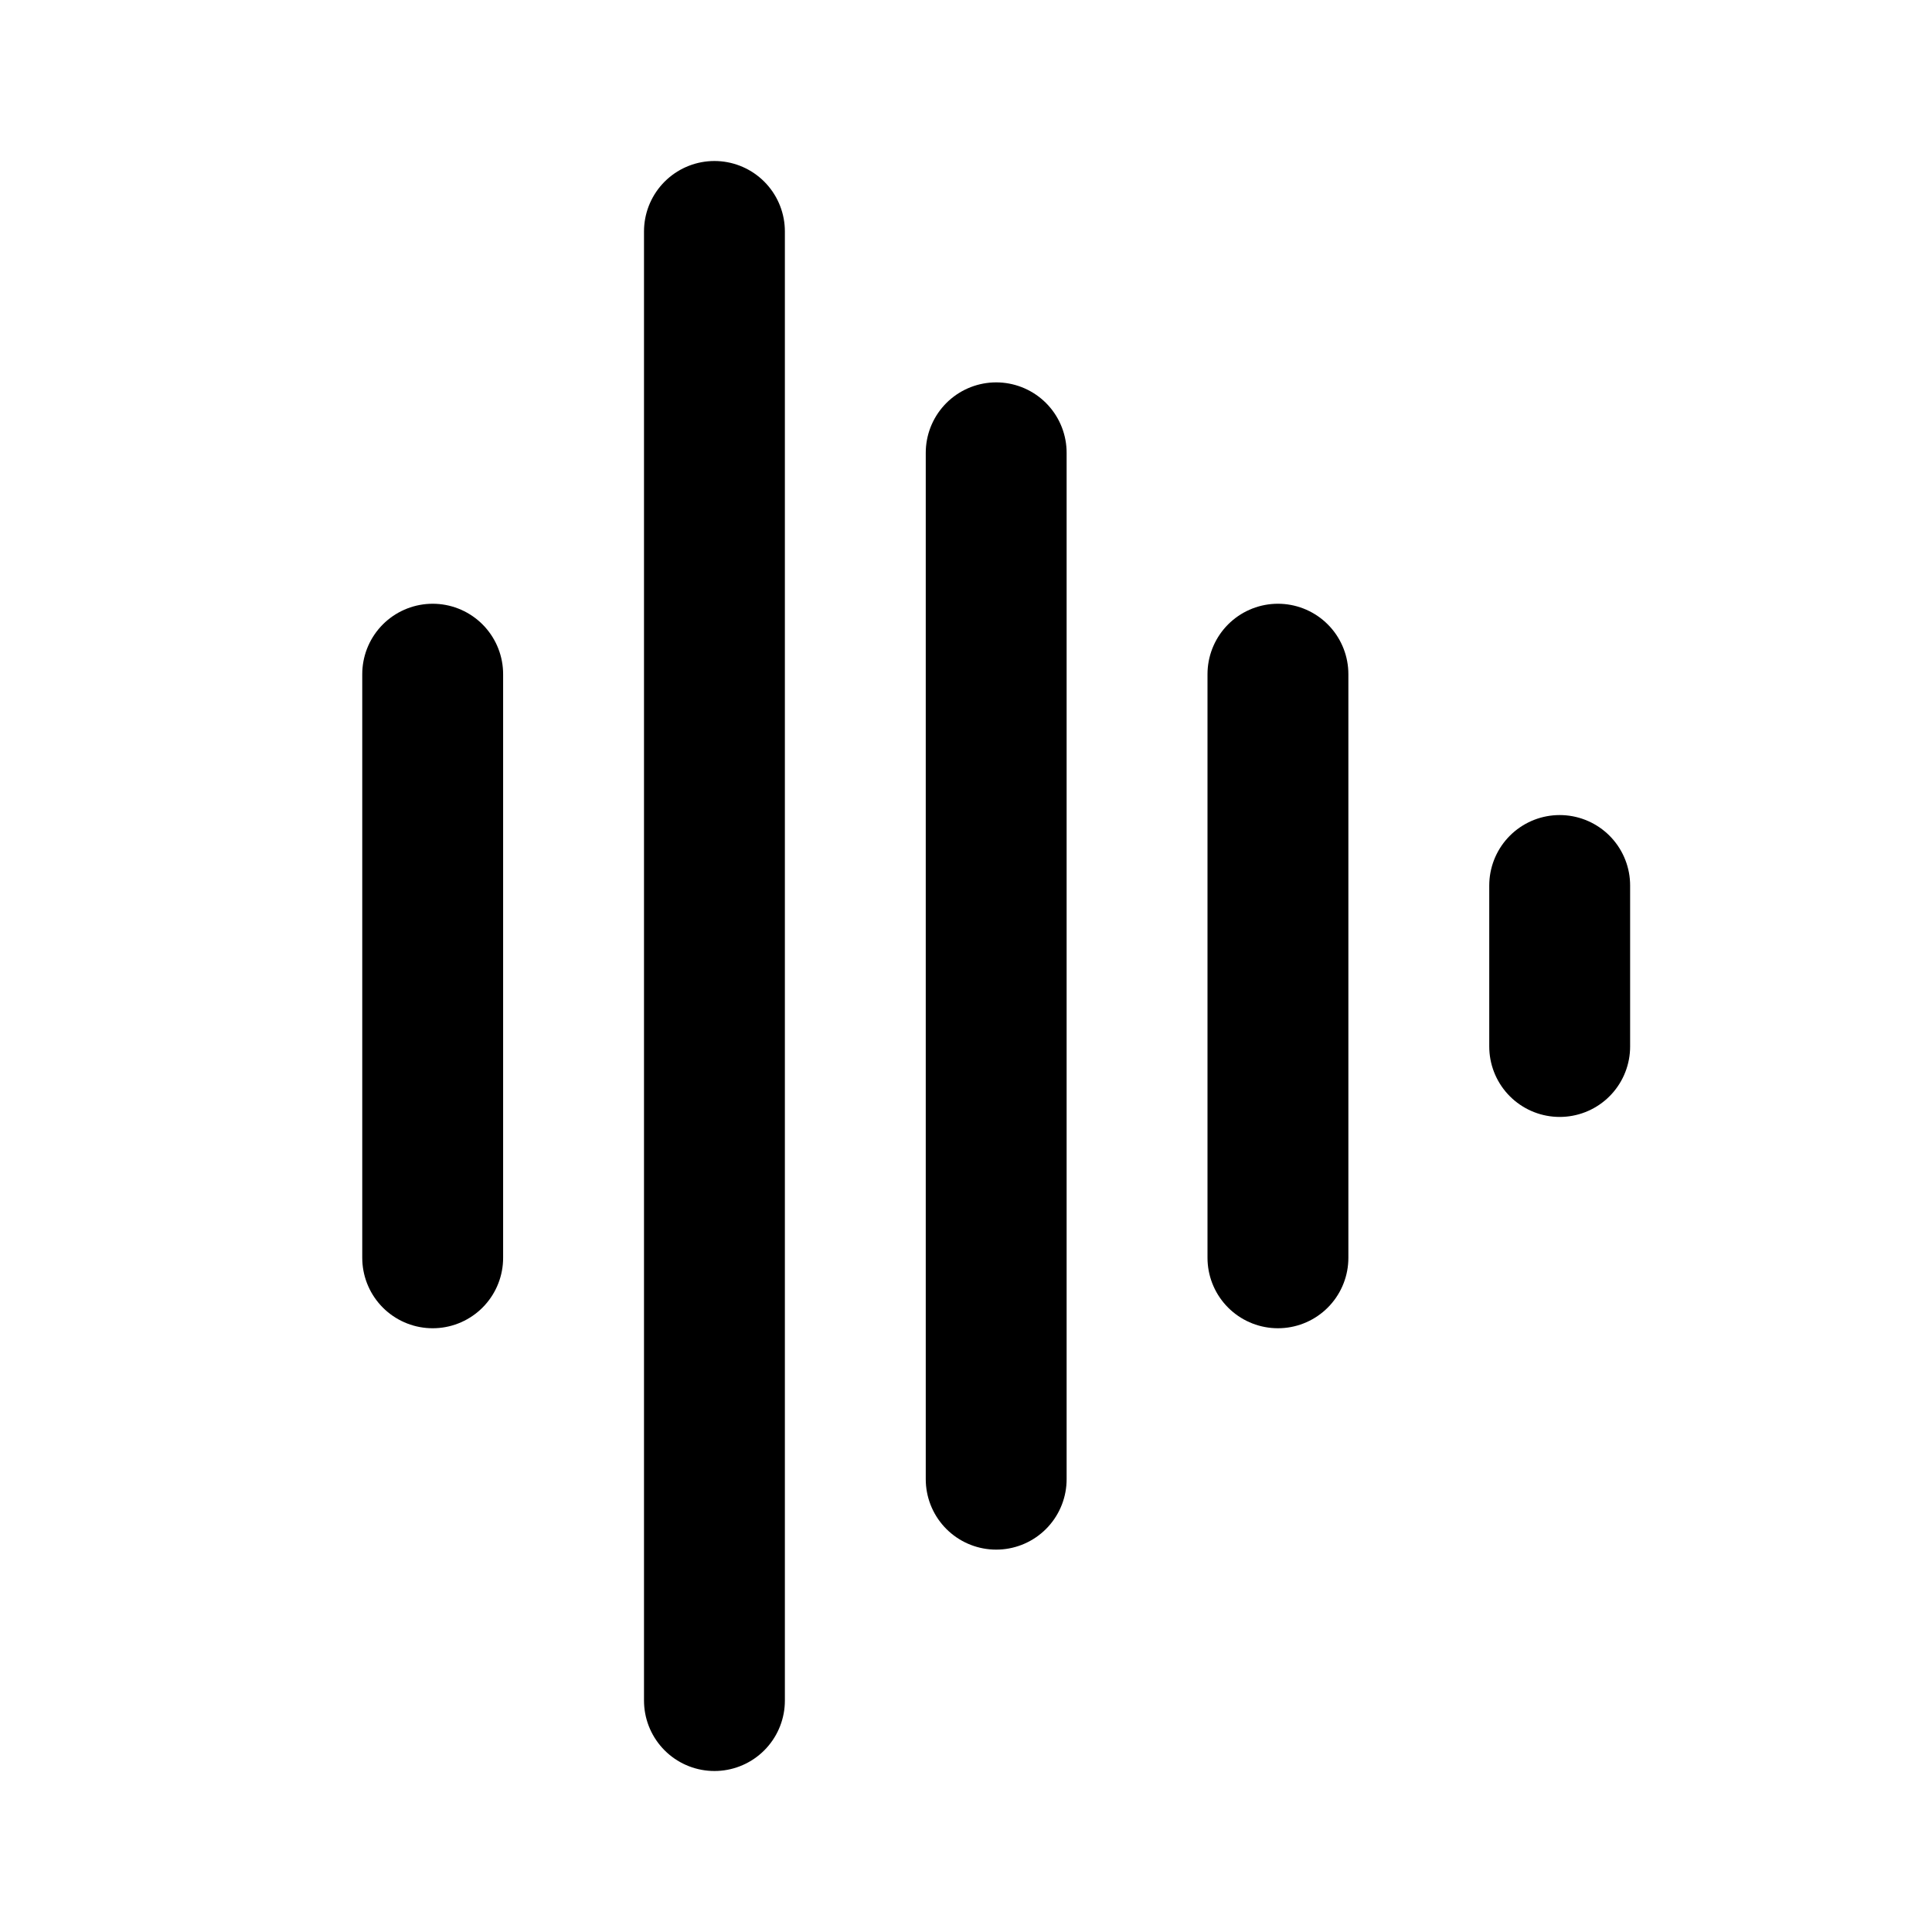 <svg xmlns="http://www.w3.org/2000/svg" width="192" height="192" fill="none"><path stroke="#000" stroke-linecap="round" stroke-linejoin="round" stroke-width="14" d="M71 23v146M43 67v58m56-80v102m28-80v58m28-37v16"/></svg>